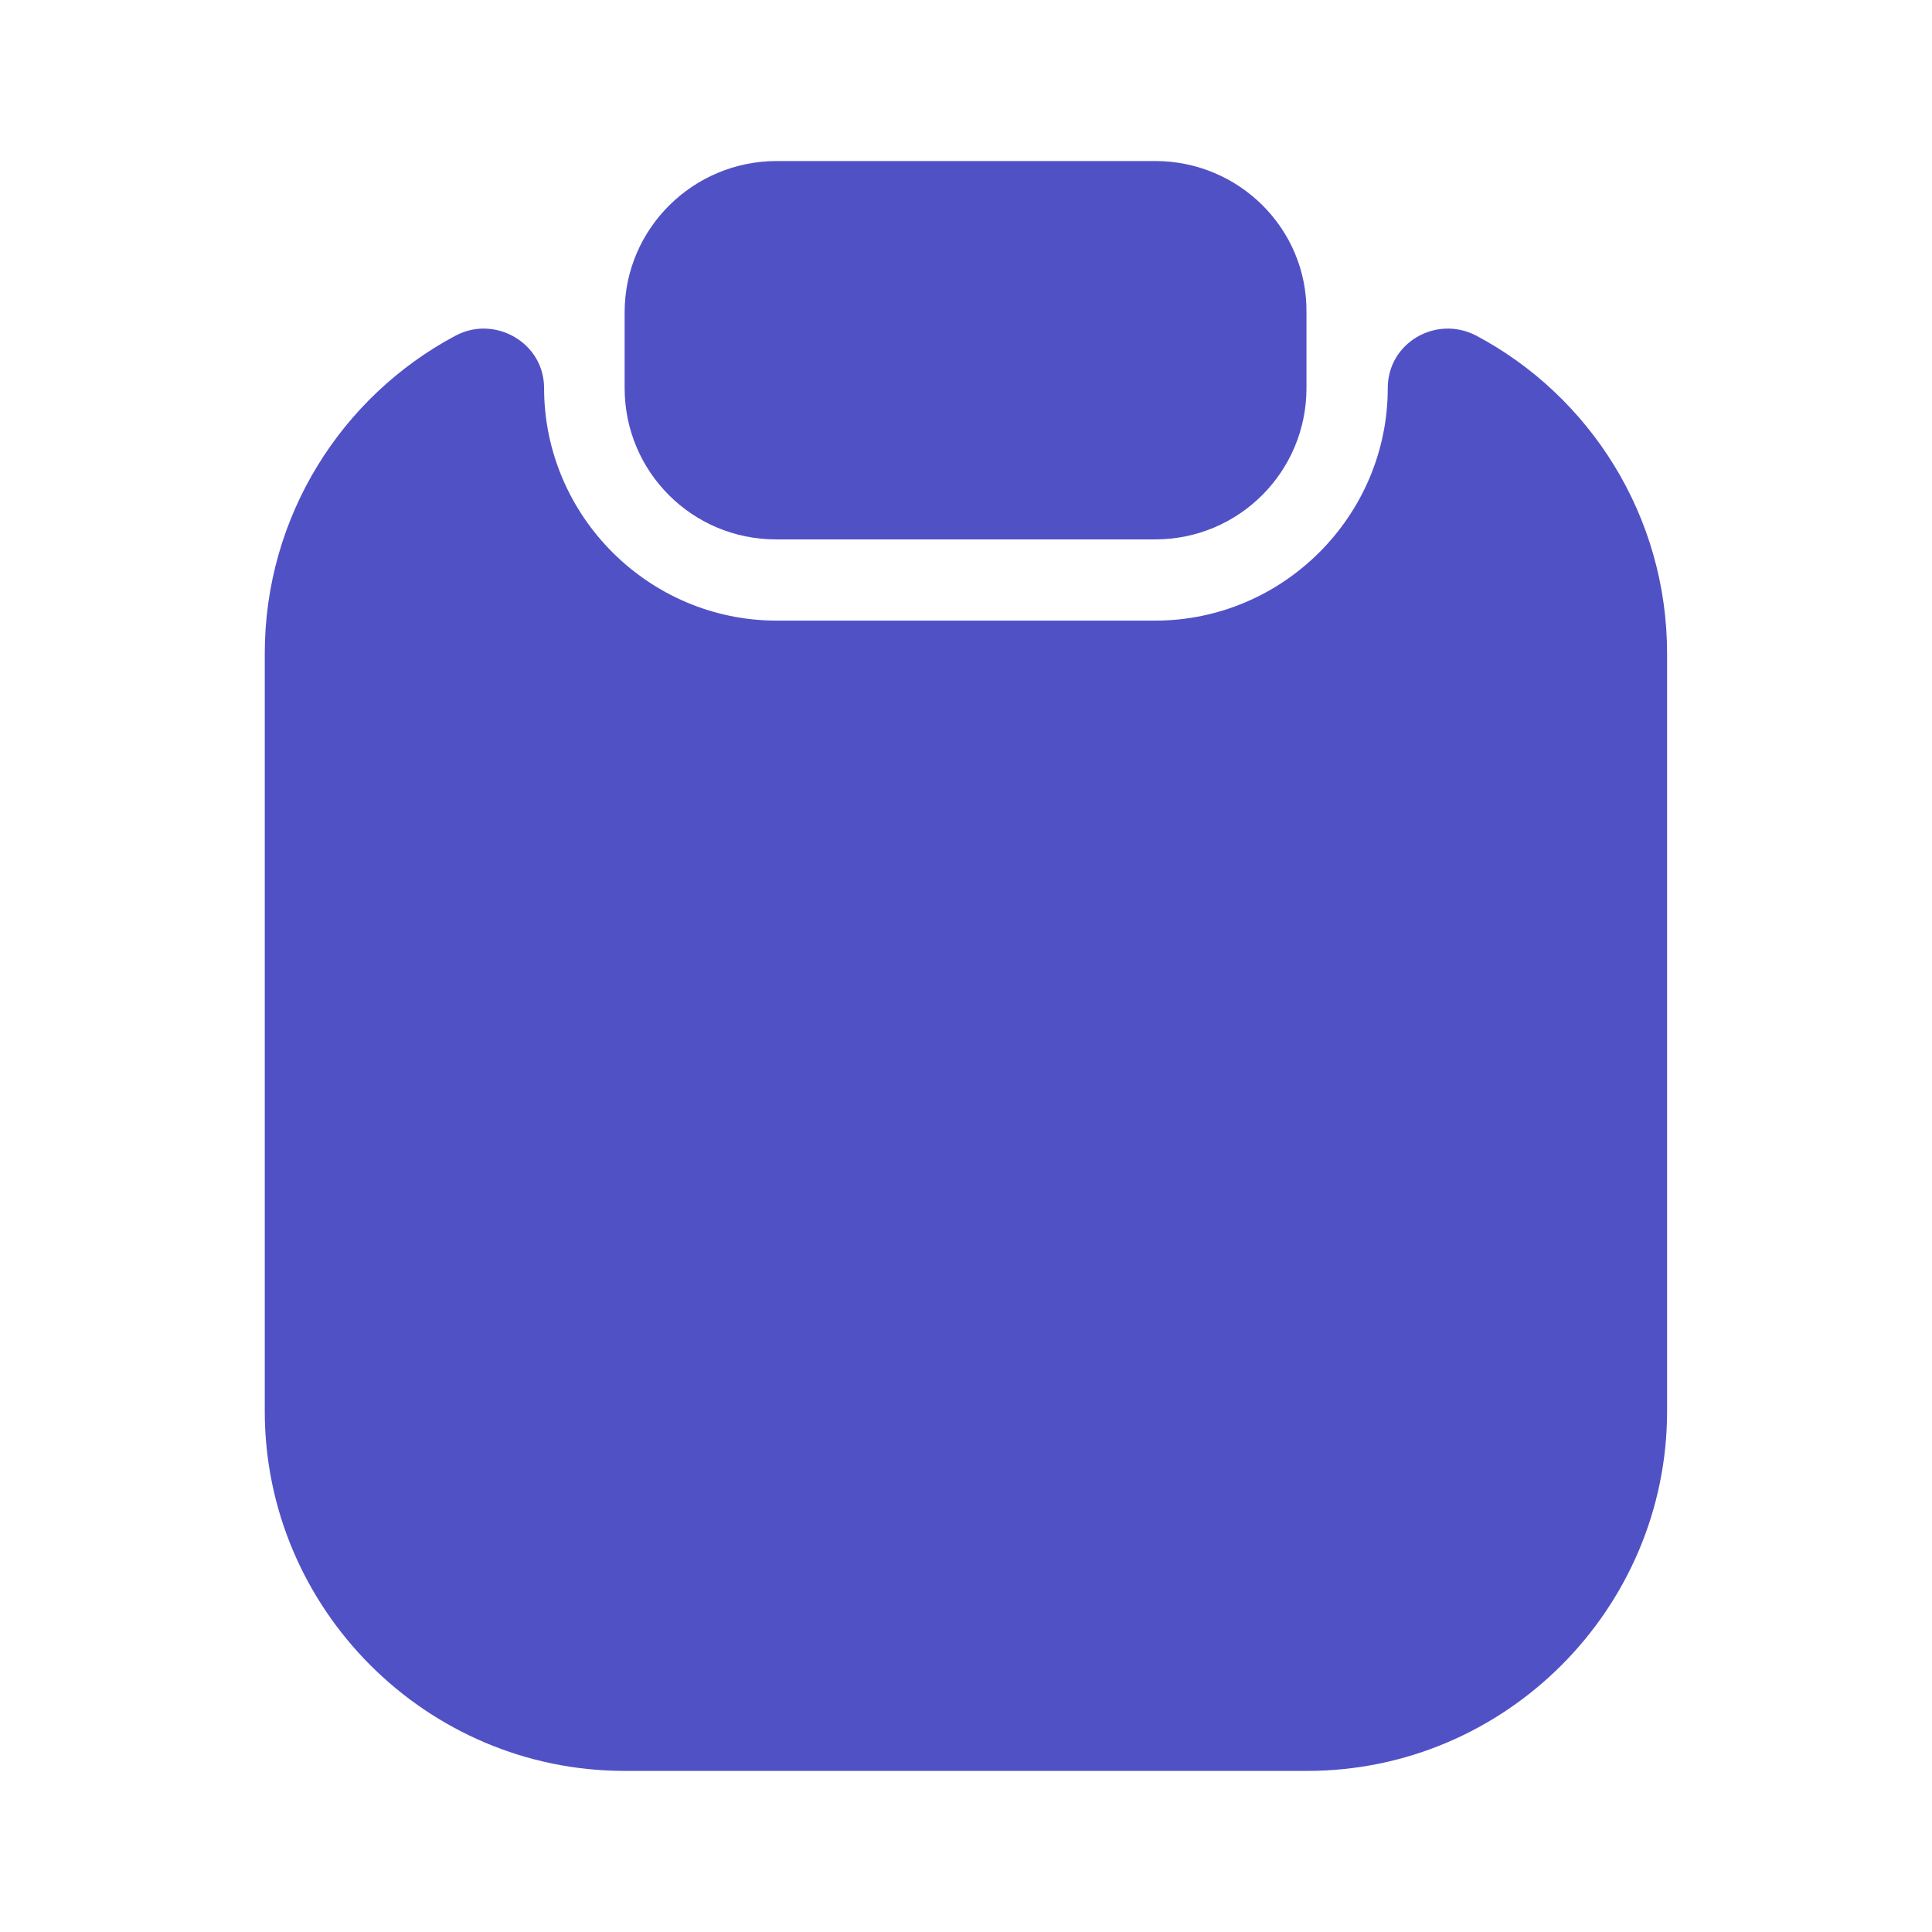<svg width="26" height="26" viewBox="0 0 26 26" fill="none" xmlns="http://www.w3.org/2000/svg">
<path d="M22.435 8.796V18.99C22.435 21.655 20.257 23.832 17.592 23.832H8.406C5.741 23.832 3.563 21.655 3.563 18.99V8.796C3.563 6.943 4.603 5.329 6.131 4.517C6.661 4.235 7.322 4.614 7.322 5.221C7.322 6.943 8.731 8.352 10.453 8.352H15.545C17.267 8.352 18.676 6.943 18.676 5.221C18.676 4.614 19.326 4.235 19.867 4.517C21.395 5.329 22.435 6.943 22.435 8.796Z" fill="#5151C6"/>
<path d="M15.546 2.167H10.454C9.327 2.167 8.406 3.077 8.406 4.204V5.222C8.406 6.349 9.316 7.259 10.443 7.259H15.546C16.672 7.259 17.582 6.349 17.582 5.222V4.204C17.593 3.077 16.672 2.167 15.546 2.167Z" fill="#5151C6"/>
</svg>
